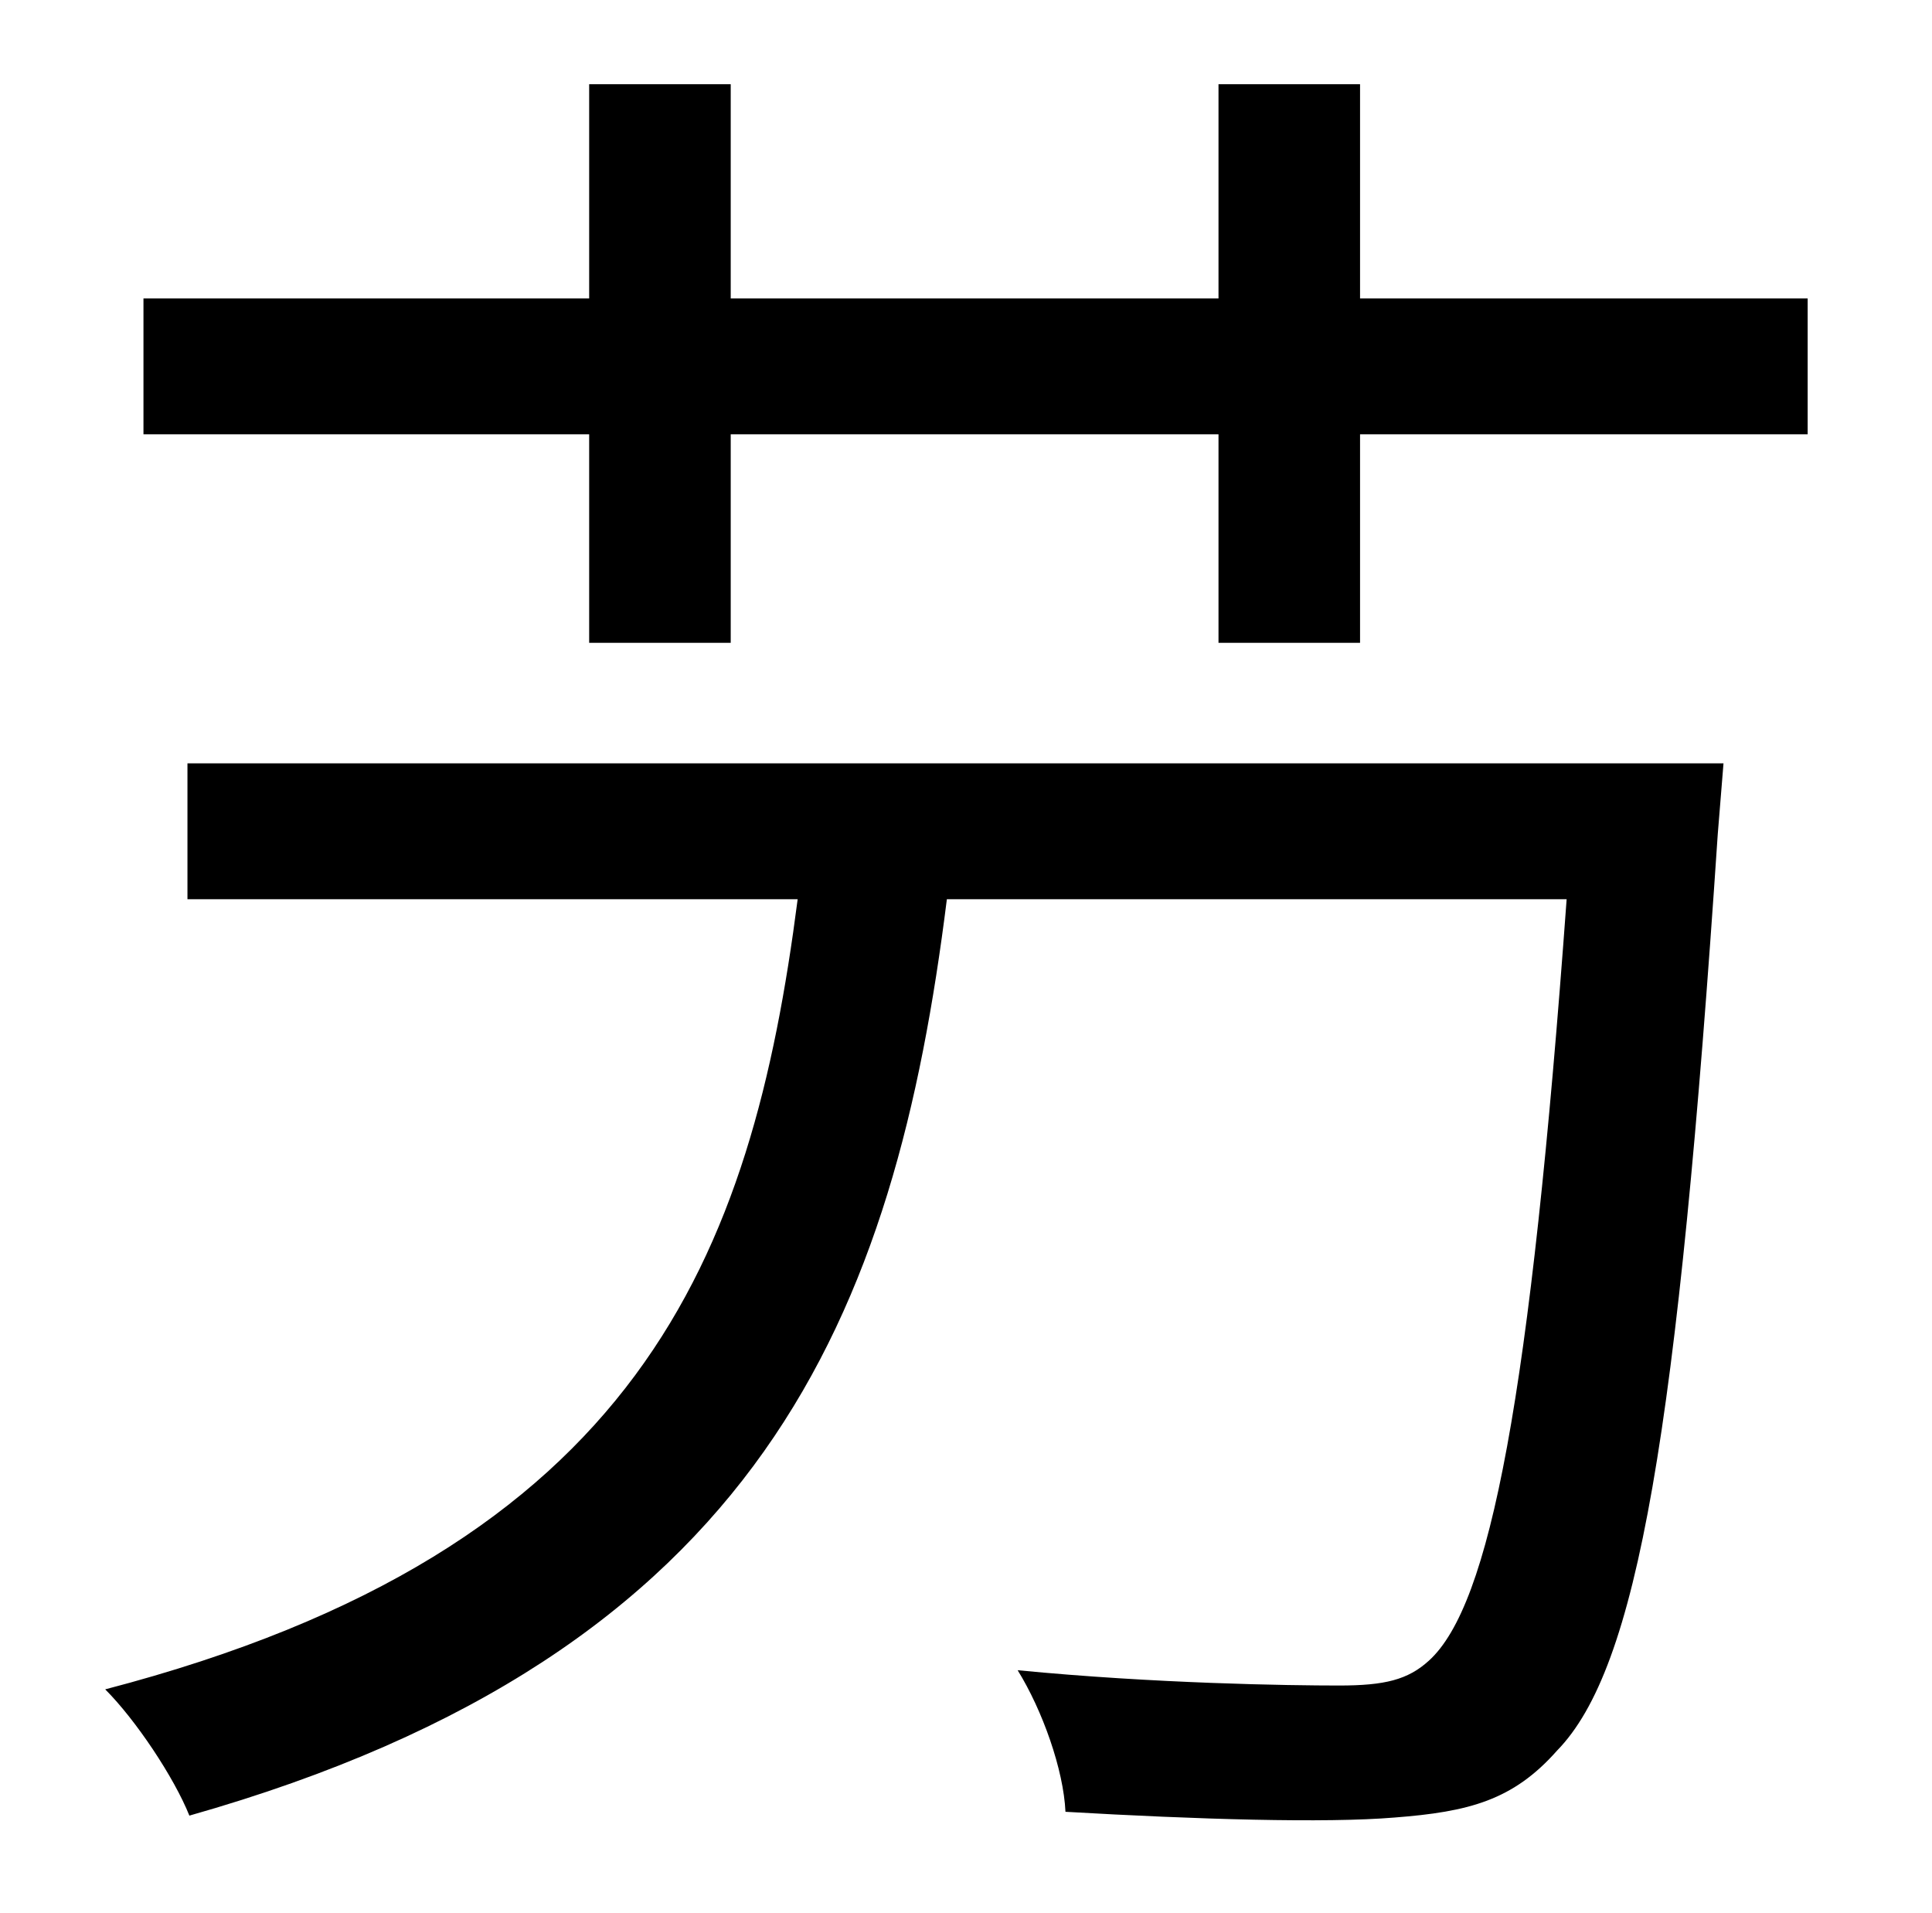<?xml version="1.0" standalone="no"?>
<!DOCTYPE svg PUBLIC "-//W3C//DTD SVG 1.1//EN" "http://www.w3.org/Graphics/SVG/1.1/DTD/svg11.dtd" >
<svg xmlns="http://www.w3.org/2000/svg" xmlns:xlink="http://www.w3.org/1999/xlink" version="1.1" viewBox="-10 0 1010 1000">
   <path fill="currentColor"
d="M891 399l-3 37c-21 314 -42 436 -84 479c-23 26 -46 32 -85 35c-36 3 -103 1 -172 -3c-1 -22 -12 -53 -25 -74c72 7 142 8 168 8c24 0 36 -3 47 -13c32 -29 53 -137 72 -398h-324c-27 216 -96 394 -396 479c-8 -20 -28 -50 -44 -66c280 -73 338 -227 362 -413h-319v-71
h803zM701 156h234v71h-234v109h-74v-109h-255v109h-74v-109h-233v-71h233v-112h74v112h255v-112h74v112z" />
</svg>
